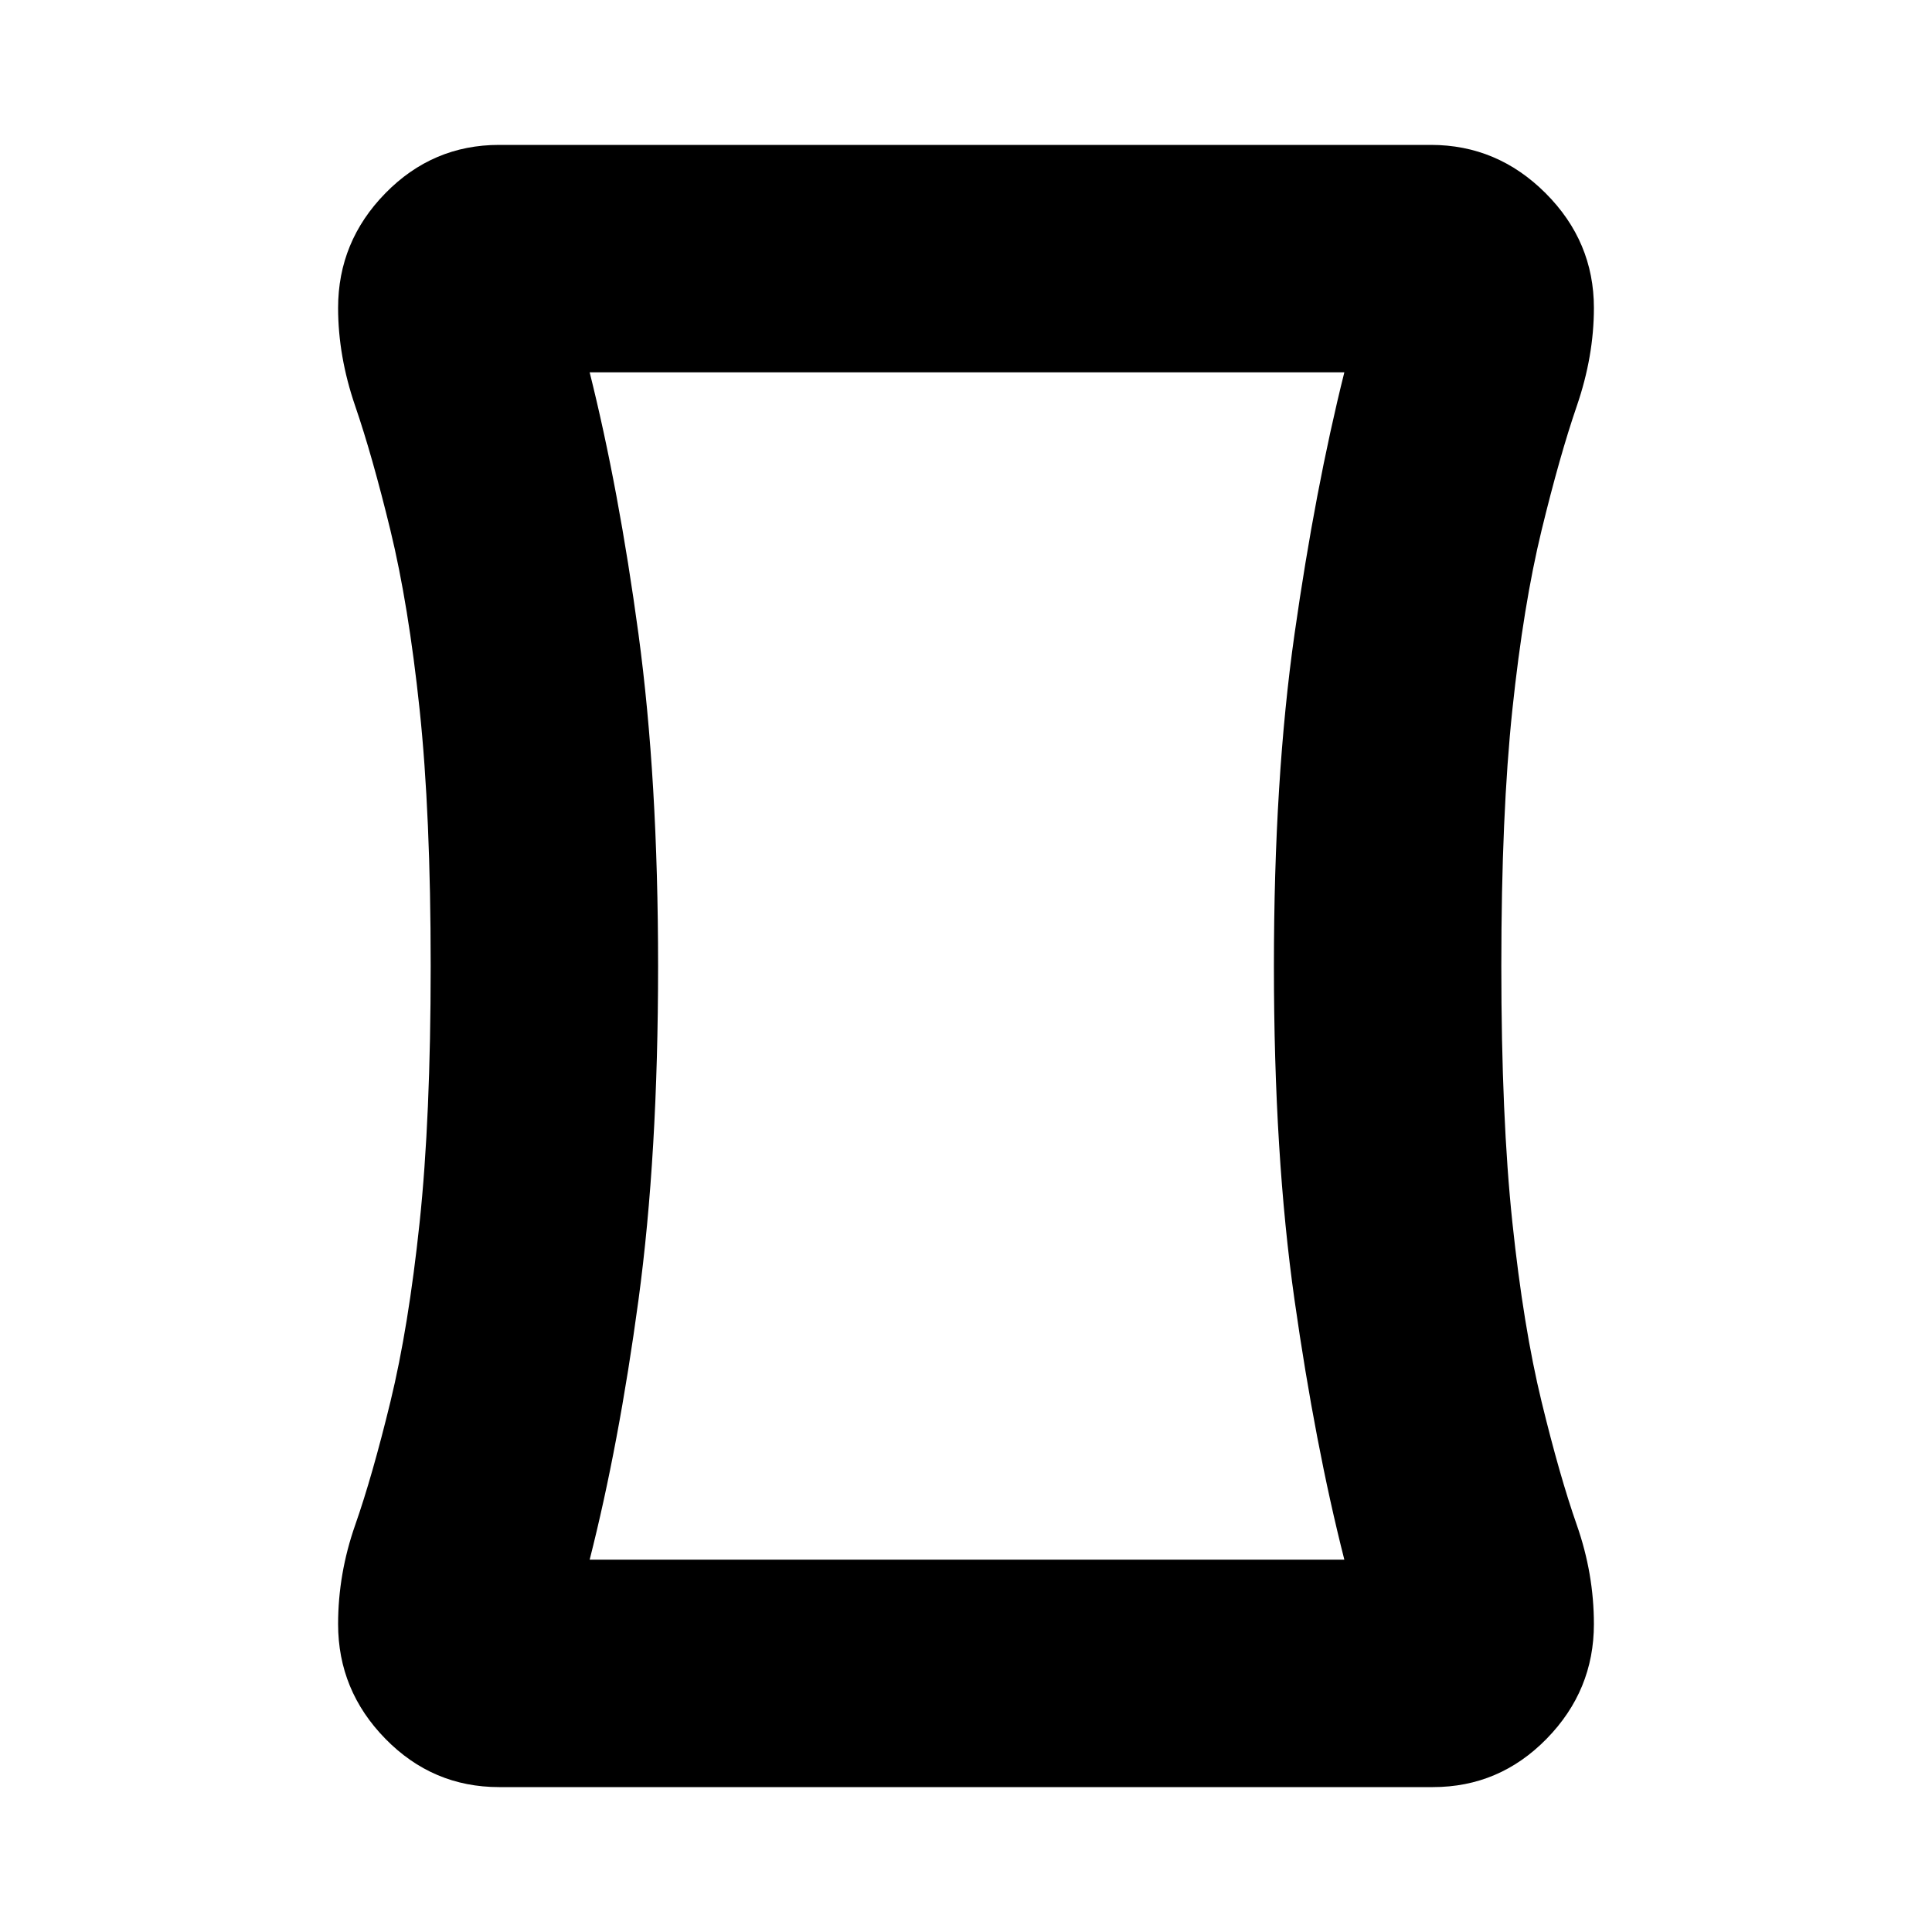 <svg xmlns="http://www.w3.org/2000/svg" height="20" viewBox="0 -960 960 960" width="20"><path d="M248-72q-33 0-56.5-24T168-153q0-25 8.5-49.25T194-263.5q9-37 14.5-89T214-480q0-75.5-5.5-127.5t-14.5-89q-9-37-17.5-61.75T168-807q0-33 23.5-57t56.5-24h463q33 0 57 24t24 57q0 24-8.5 48.75T766-696.5q-9 37-14.5 89T746-480q0 75.5 5.5 127.5t14.5 89q9 37 17.5 61.25T792-153q0 33-23.5 57T712-72H248Zm79-408q0 94-9.75 166T293-185h375q-14.5-57-24.75-129T633-480q0-93 10.25-165T668-775H293q14.5 58 24.25 130T327-480Zm153 0Z"/></svg>